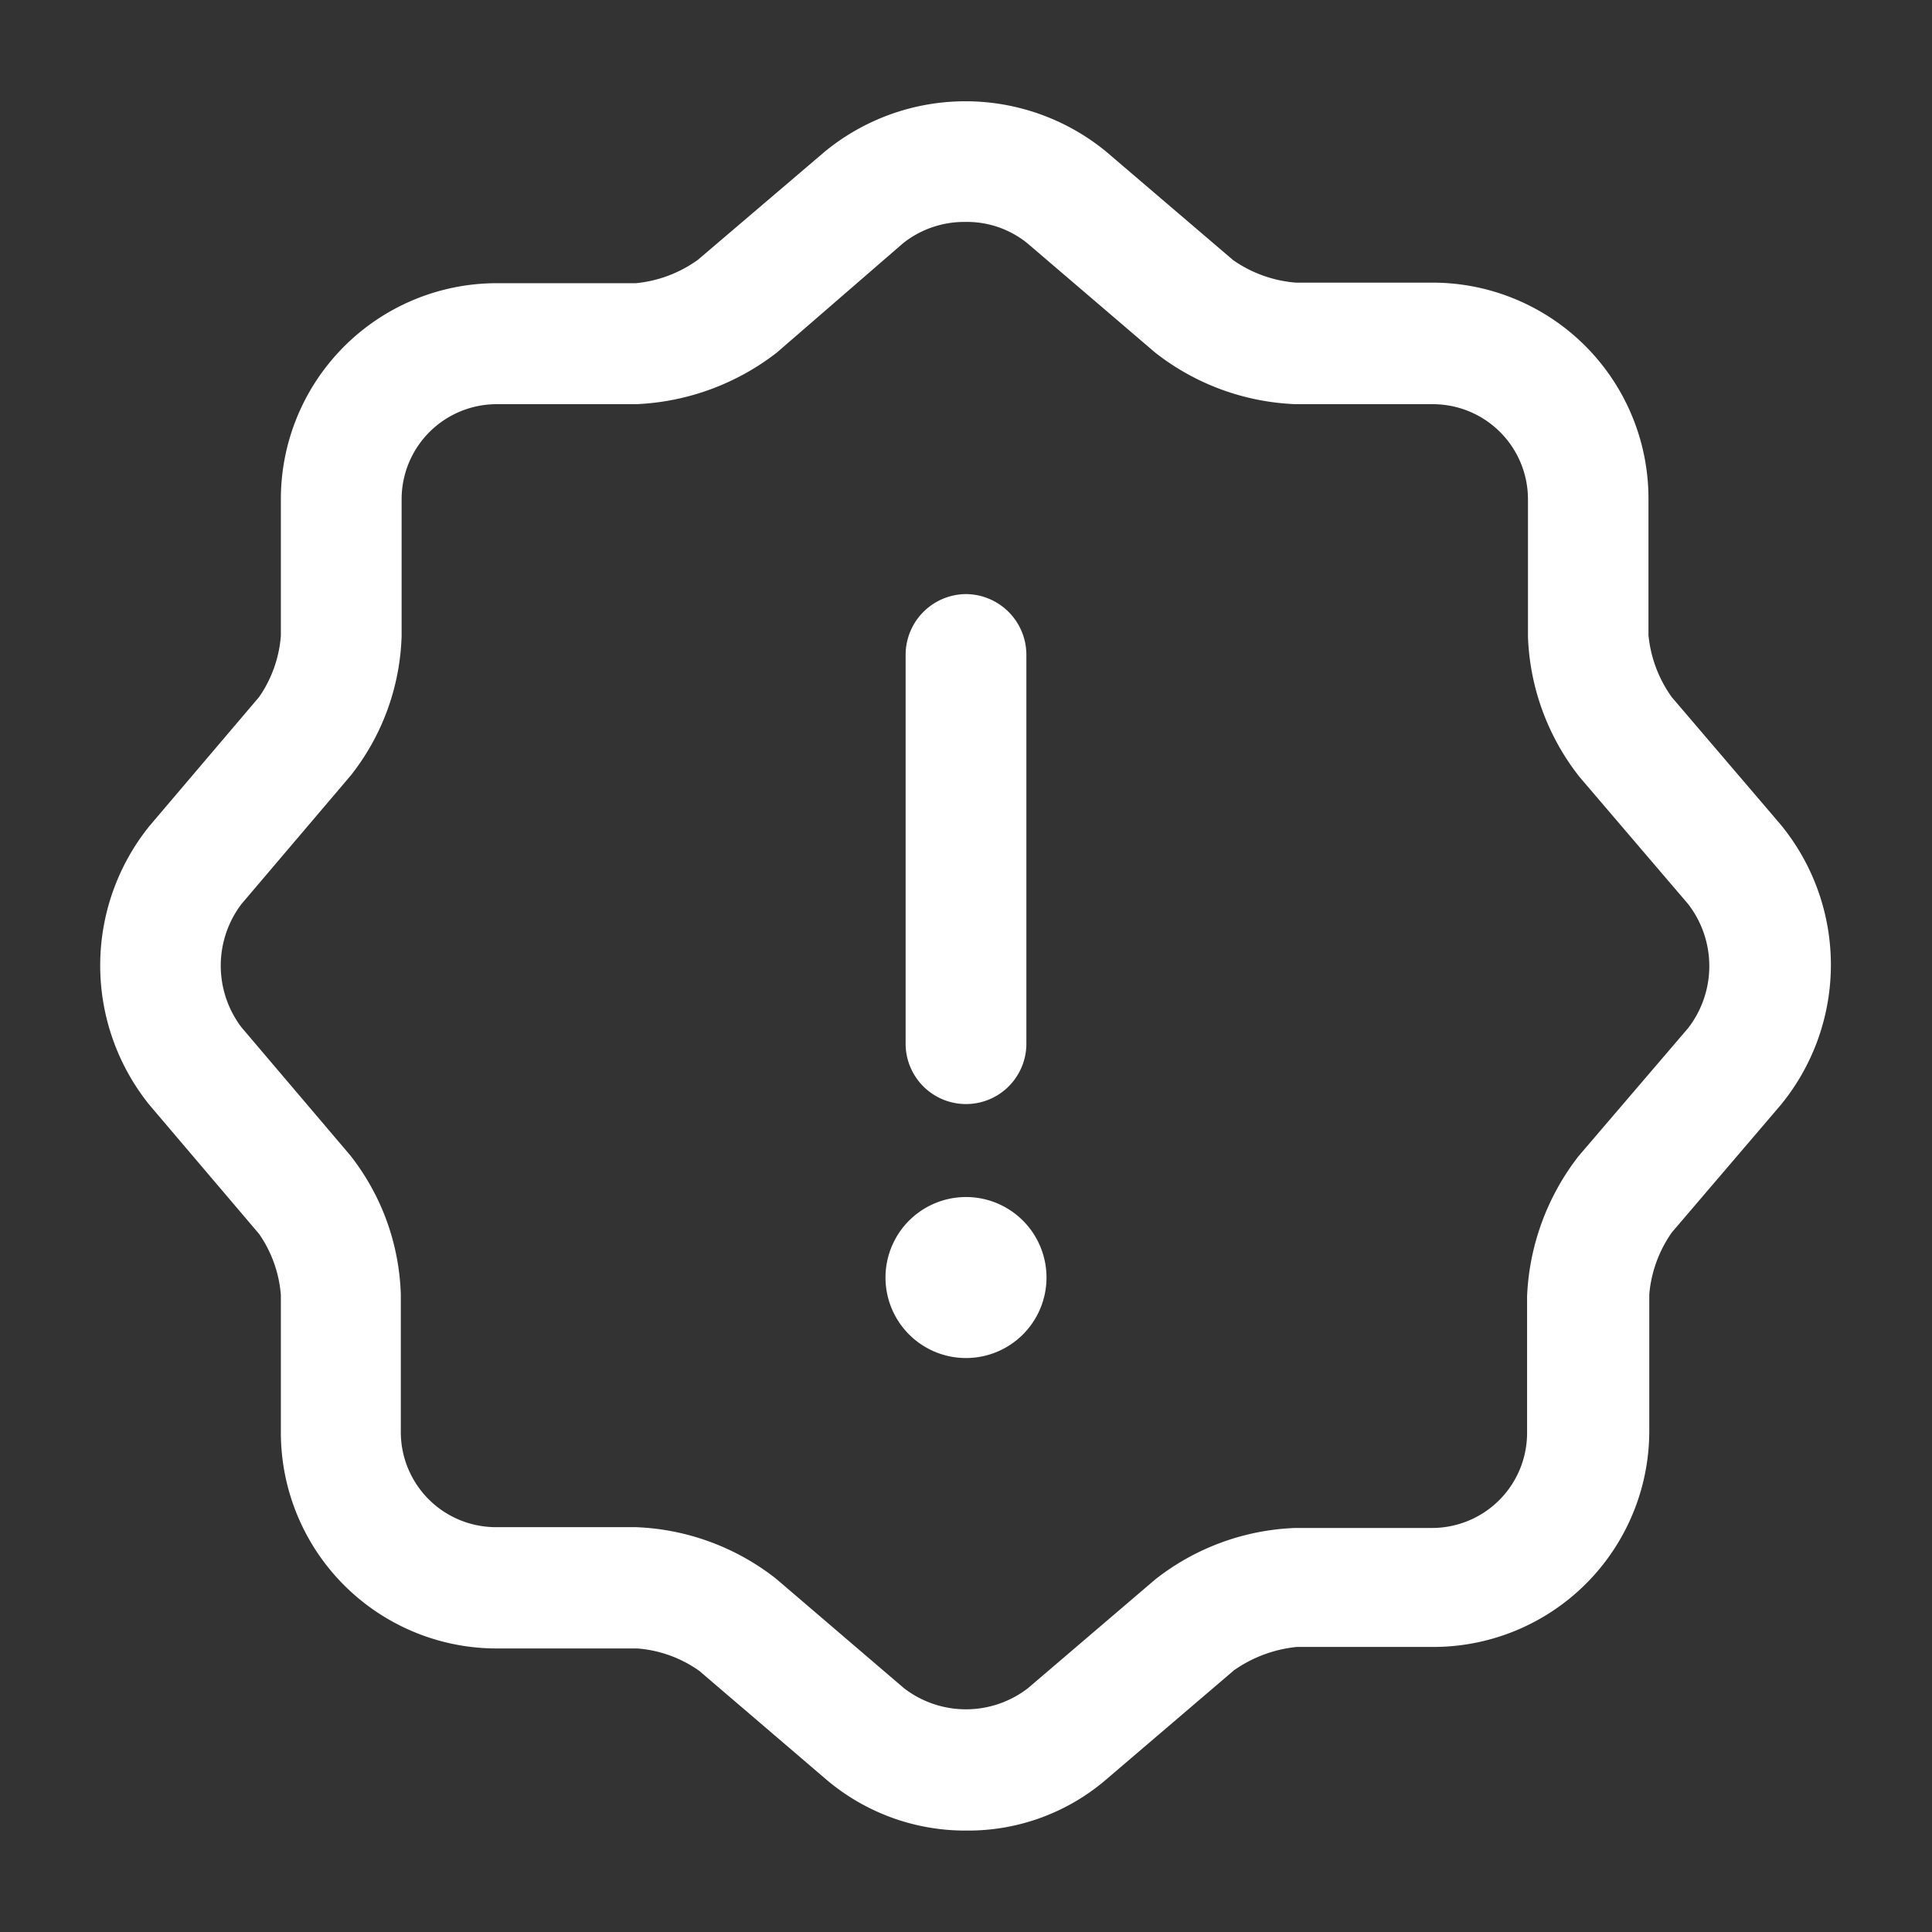 <?xml version="1.0" standalone="no"?><!DOCTYPE svg PUBLIC "-//W3C//DTD SVG 1.1//EN" "http://www.w3.org/Graphics/SVG/1.1/DTD/svg11.dtd"><svg t="1653285387444" class="icon" viewBox="0 0 1024 1024" version="1.1" xmlns="http://www.w3.org/2000/svg" p-id="5762" width="512" height="512" xmlns:xlink="http://www.w3.org/1999/xlink"><rect x="0" y="0" width="1024" height="1024" fill="#333333" stroke="none"/><path d="M512.384 970.24a113.749 113.749 0 0 1-74.24-26.88l-67.413-57.685a65.237 65.237 0 0 0-32.811-11.947H263.211a114.475 114.475 0 0 1-114.347-114.304v-72.96a65.749 65.749 0 0 0-11.52-32.427l-58.027-68.267a117.717 117.717 0 0 1 0-148.096l58.027-68.267a65.664 65.664 0 0 0 11.52-32.427v-72.533a114.475 114.475 0 0 1 114.347-114.347h73.813a67.371 67.371 0 0 0 32.853-12.373l67.413-57.472a117.504 117.504 0 0 1 148.864 0l67.413 57.6a67.328 67.328 0 0 0 33.28 11.947h72.533a114.475 114.475 0 0 1 114.347 114.347v72.533a67.371 67.371 0 0 0 12.373 32.853l57.6 67.413a117.077 117.077 0 0 1 0 148.864l-57.6 67.413a66.901 66.901 0 0 0-11.947 32.811v72.533a114.475 114.475 0 0 1-114.304 114.347h-72.533a70.059 70.059 0 0 0-33.28 12.373l-67.413 57.6a112.128 112.128 0 0 1-74.24 27.349zM263.211 214.229a50.389 50.389 0 0 0-50.347 50.347v72.533a125.184 125.184 0 0 1-26.88 73.813l-58.027 68.267a54.101 54.101 0 0 0 0 65.28l57.6 67.797a125.269 125.269 0 0 1 26.88 73.813v72.96a50.432 50.432 0 0 0 50.347 50.389h74.24a128 128 0 0 1 74.283 27.307l67.797 58.027a53.803 53.803 0 0 0 65.749 0l67.413-57.6a127.573 127.573 0 0 1 74.24-27.307h72.533a50.389 50.389 0 0 0 50.347-50.347v-72.533a129.963 129.963 0 0 1 27.349-74.283l58.027-67.797a53.76 53.76 0 0 0 0-65.707l-57.6-67.413a127.36 127.36 0 0 1-27.307-74.24v-72.96a50.432 50.432 0 0 0-50.389-50.347h-72.533a128.469 128.469 0 0 1-74.667-27.349l-67.84-58.027a50.773 50.773 0 0 0-32.683-11.221 52.181 52.181 0 0 0-33.024 11.221L411.733 186.88a130.603 130.603 0 0 1-74.667 27.349z" fill="#fff" p-id="5763"></path><path d="M469.333 677.12a42.667 42.667 0 1 1 42.667 42.667 42.667 42.667 0 0 1-42.667-42.667zM480 553.387V346.88a32.213 32.213 0 0 1 32-32 32.213 32.213 0 0 1 32 32v206.08a32 32 0 1 1-64 0.427z" fill="#fff" p-id="5764"></path></svg>
